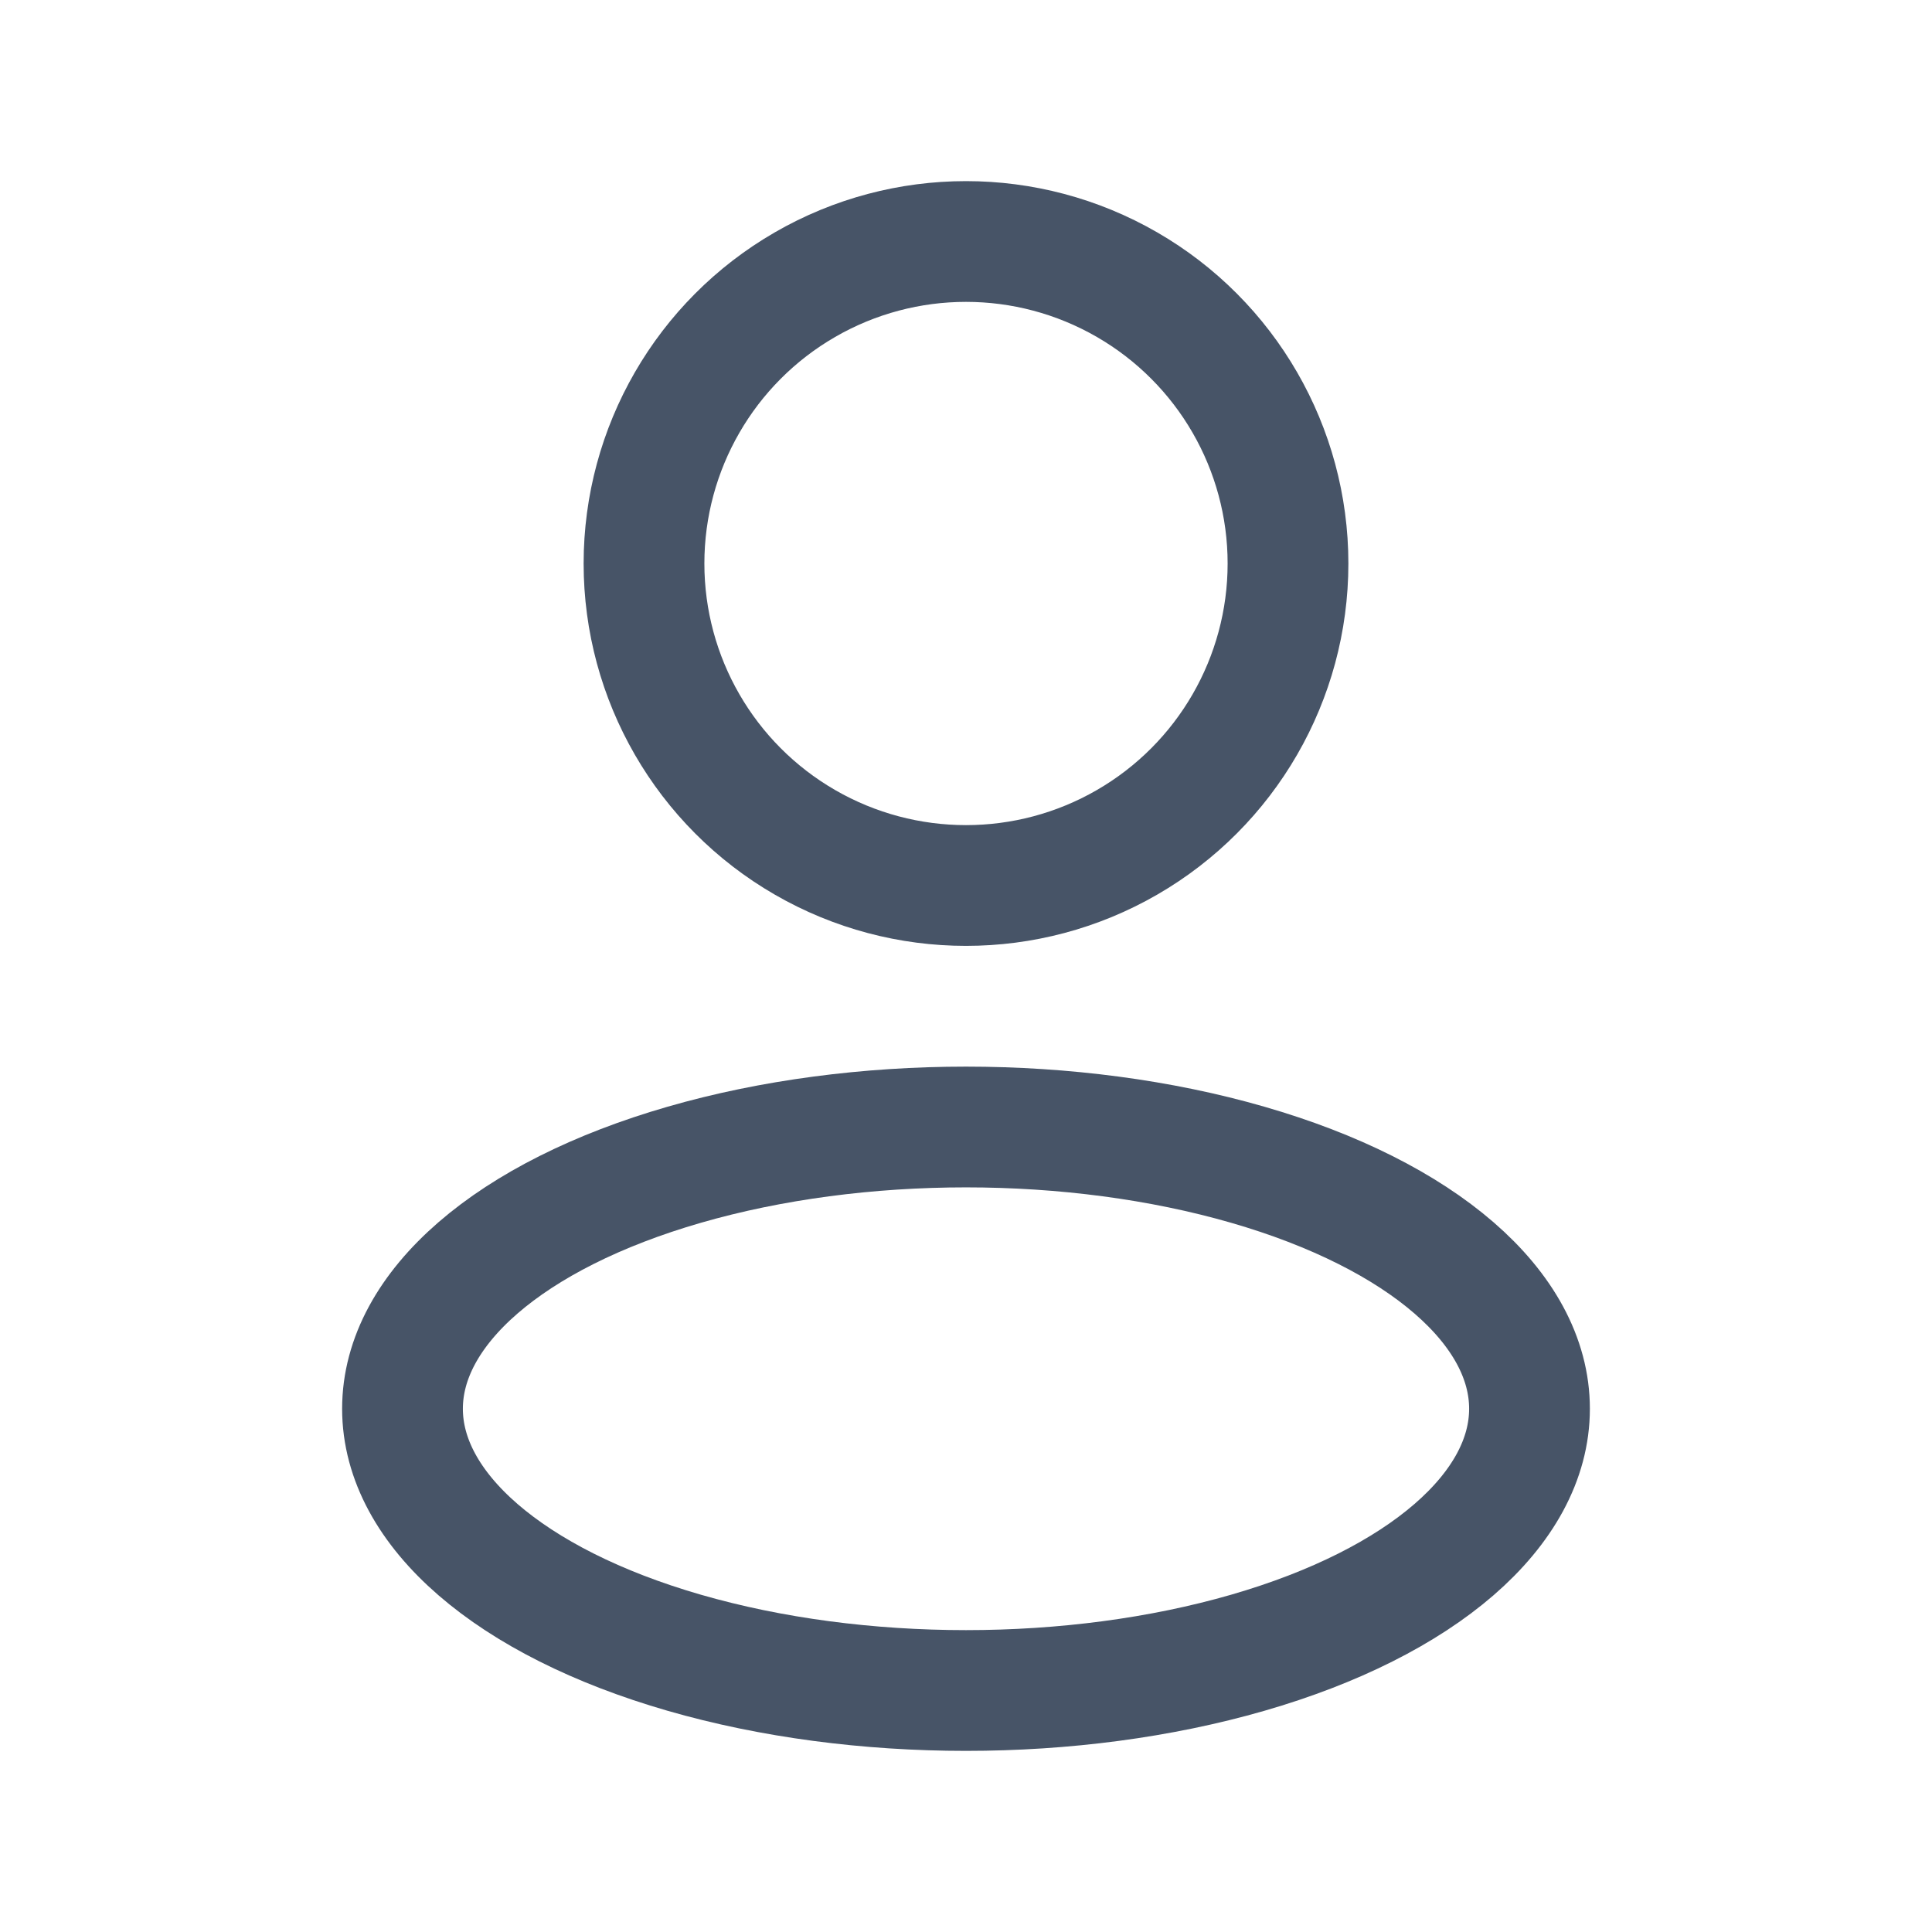 <svg width="24" height="24" viewBox="0 0 24 24" fill="none" xmlns="http://www.w3.org/2000/svg">
<ellipse cx="12" cy="17.5" rx="7" ry="3.5" stroke="#475467" stroke-width="1.5" stroke-linejoin="round"/>
<circle cx="12" cy="7" r="4" stroke="#475467" stroke-width="1.5" stroke-linejoin="round"/>
</svg>
